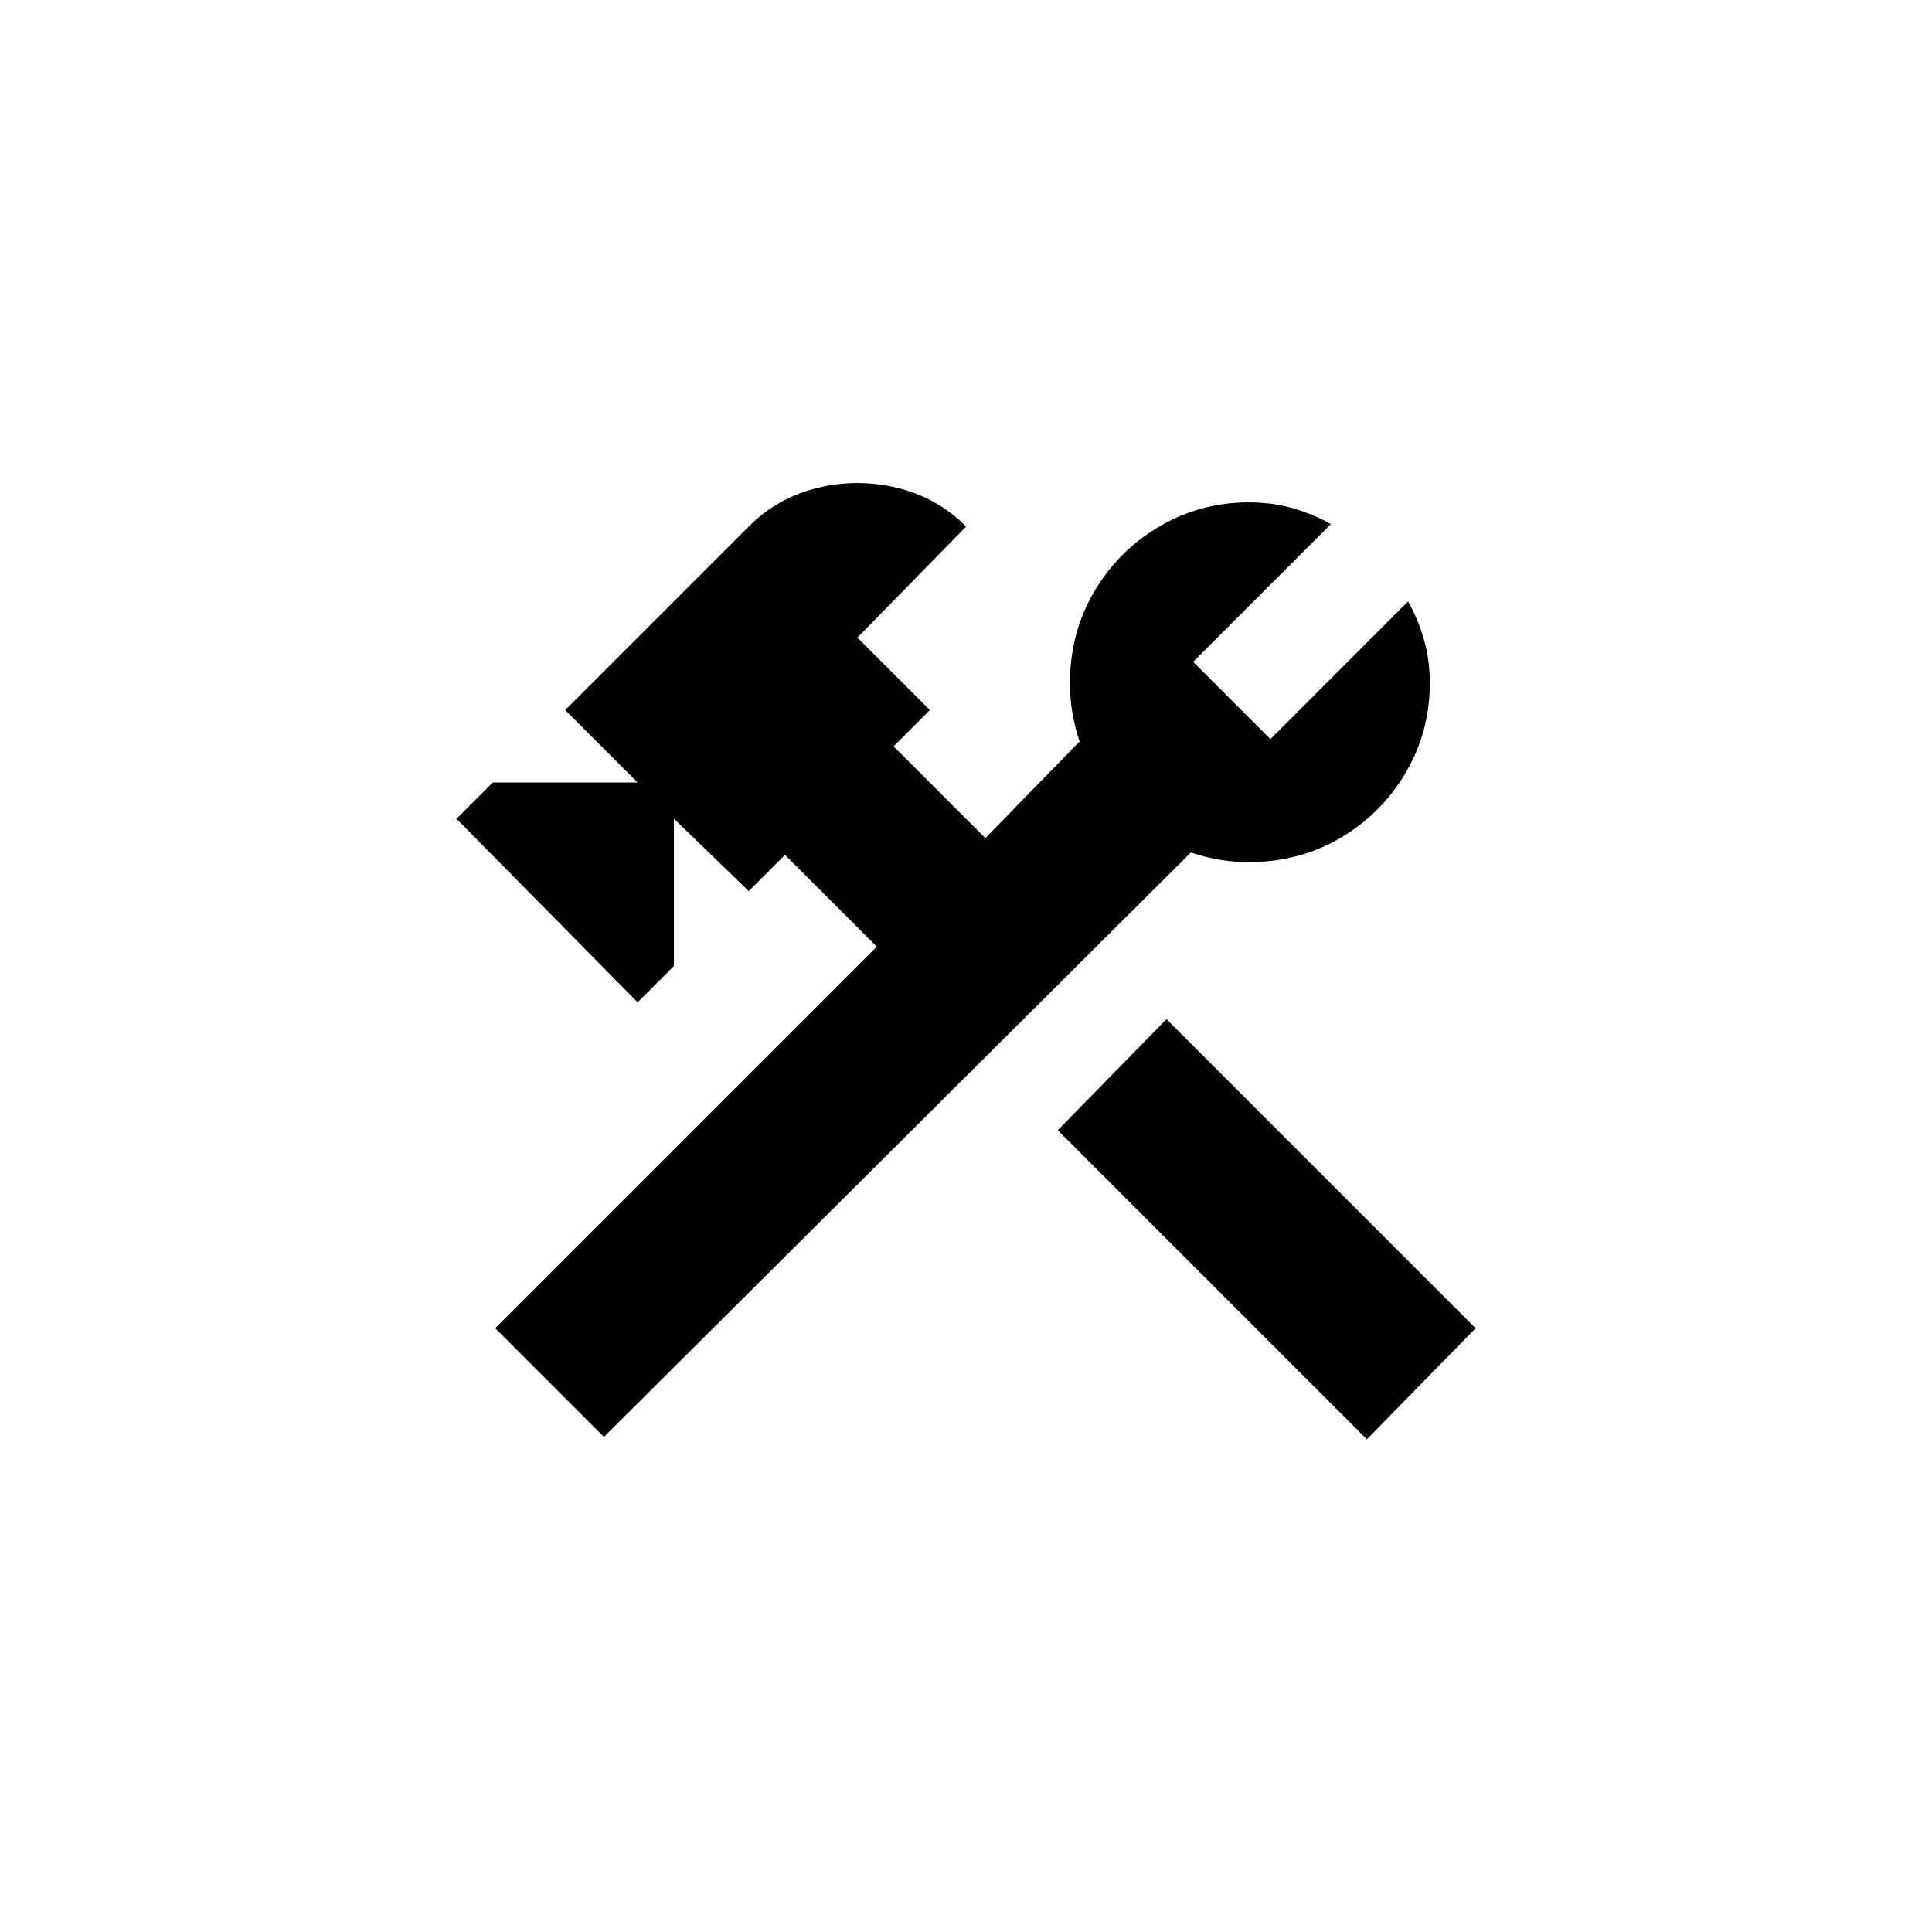 <!-- Generated by IcoMoon.io -->
<svg version="1.1" xmlns="http://www.w3.org/2000/svg" width="40" height="40" viewBox="0 0 40 40">
<title>mt-construction</title>
<path d="M21.9 23.4l2.251-2.3 6.4 6.4-2.251 2.3zM25.851 17.849q1.049 0 1.9-0.5t1.351-1.349 0.5-1.849q0-0.5-0.125-0.925t-0.325-0.775l-2.849 2.851-1.6-1.6 2.851-2.851q-0.351-0.2-0.775-0.325t-0.925-0.125q-1 0-1.851 0.5t-1.351 1.351-0.5 1.9q0 0.6 0.2 1.2l-1.951 2-1.9-1.9 0.751-0.751-1.5-1.5 2.251-2.3q-0.6-0.6-1.425-0.8t-1.651 0-1.425 0.8l-3.8 3.8 1.5 1.5h-3l-0.751 0.751 3.751 3.8 0.751-0.751v-3.051l1.549 1.5 0.751-0.751 1.9 1.9-7.9 7.9 2.251 2.251 12.151-12.1q0.6 0.2 1.2 0.2z"></path>
</svg>
